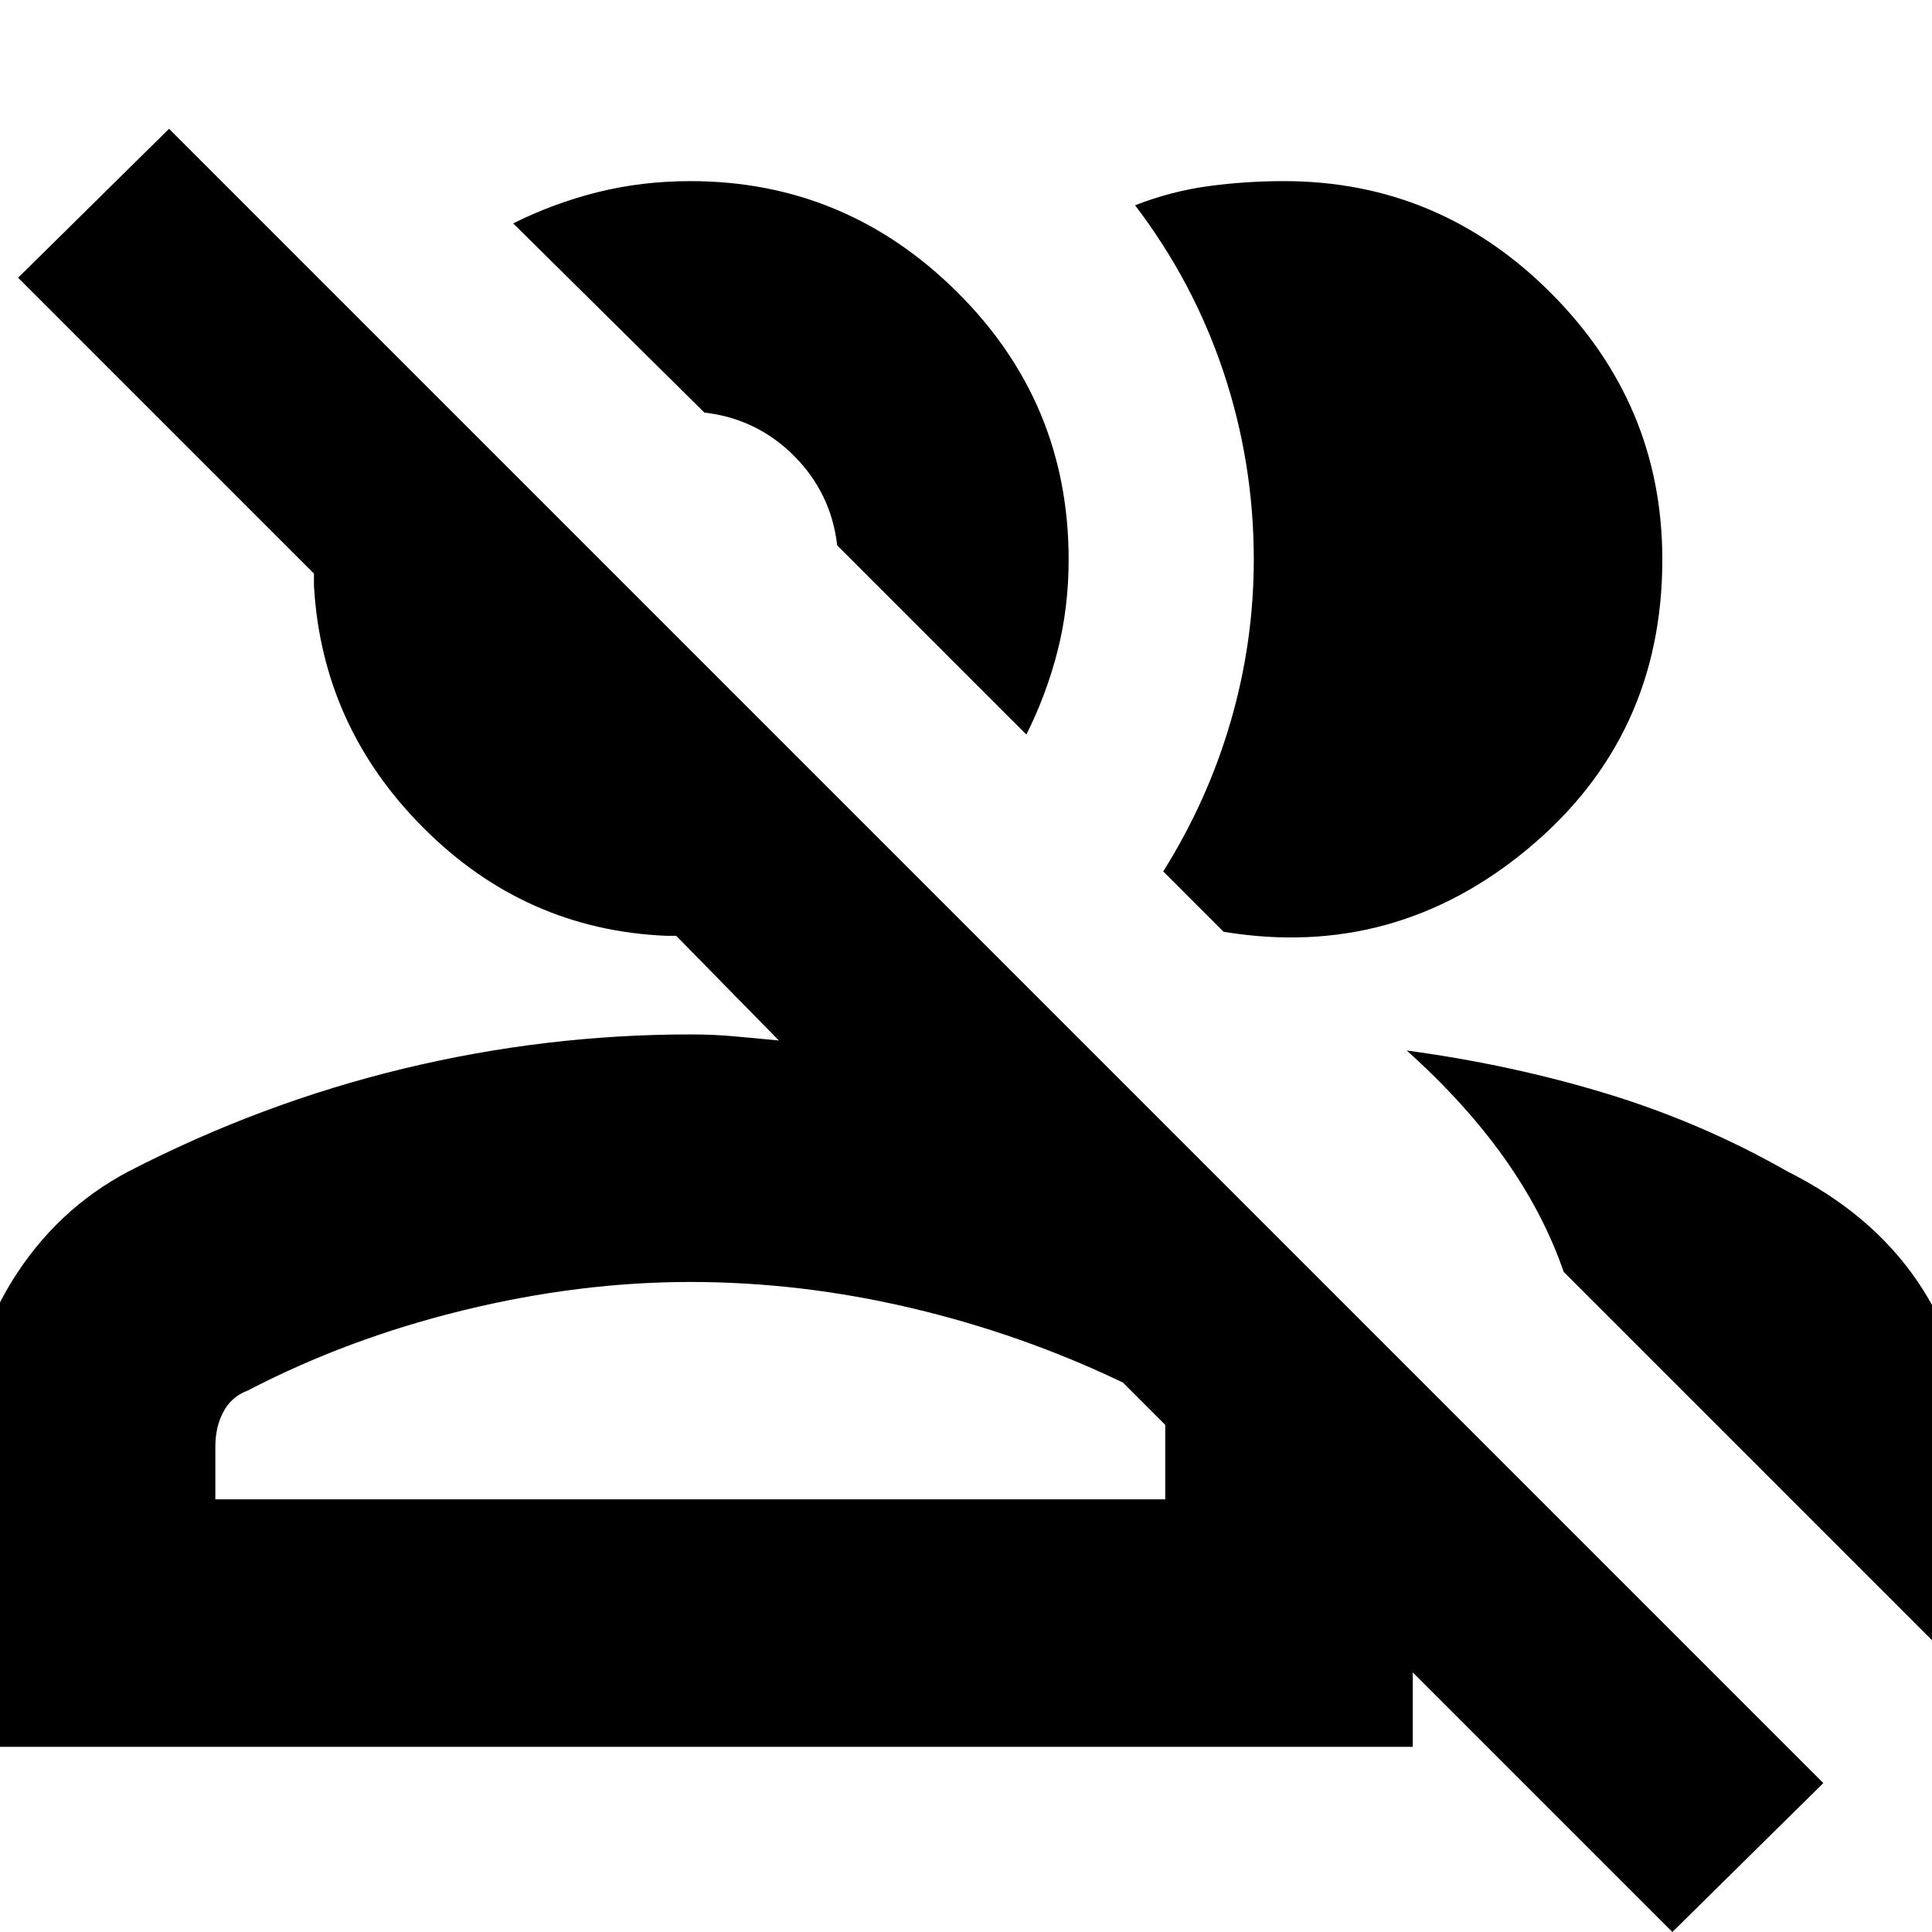 <svg xmlns="http://www.w3.org/2000/svg" height="24" width="24"><path d="M20.775 24 17.55 20.775V21.7H-0.4V17.9Q-0.4 16.8 0.15 15.913Q0.7 15.025 1.6 14.55Q3.25 13.7 5.013 13.275Q6.775 12.85 8.575 12.85Q8.875 12.85 9.137 12.875Q9.4 12.9 9.675 12.925L8.4 11.625Q8.35 11.625 8.325 11.625Q8.3 11.625 8.275 11.625Q6.525 11.55 5.263 10.287Q4 9.025 3.9 7.275Q3.9 7.225 3.9 7.187Q3.9 7.15 3.9 7.125L0.225 3.45L2.1 1.6L22.65 22.15ZM17.475 13.05Q18.775 13.225 19.963 13.587Q21.15 13.95 22.2 14.55Q23.25 15.075 23.825 15.925Q24.4 16.775 24.4 17.725V20.775L19.425 15.8Q19.175 15.075 18.688 14.387Q18.2 13.7 17.475 13.05ZM2.675 18.625H14.475V17.7L13.95 17.175Q12.7 16.575 11.325 16.25Q9.95 15.925 8.575 15.925Q7.2 15.925 5.763 16.275Q4.325 16.625 3.075 17.275Q2.875 17.35 2.775 17.538Q2.675 17.725 2.675 17.975ZM14.45 10.825Q15 9.95 15.288 8.962Q15.575 7.975 15.575 6.95Q15.575 5.75 15.2 4.625Q14.825 3.5 14.1 2.55Q14.55 2.375 15.013 2.312Q15.475 2.25 15.95 2.25Q17.875 2.25 19.263 3.637Q20.65 5.025 20.65 6.95Q20.65 9.15 18.988 10.537Q17.325 11.925 15.2 11.575ZM12.75 9.125 10.4 6.775Q10.4 6.775 10.4 6.775Q10.4 6.775 10.4 6.775Q10.325 6.125 9.863 5.662Q9.4 5.2 8.75 5.125Q8.75 5.125 8.738 5.125Q8.725 5.125 8.75 5.125L6.375 2.775Q6.875 2.525 7.425 2.387Q7.975 2.25 8.575 2.25Q10.5 2.25 11.887 3.625Q13.275 5 13.275 6.95Q13.275 7.55 13.137 8.088Q13 8.625 12.75 9.125ZM8.575 18.625Q10.075 18.625 11.538 18.625Q13 18.625 14.475 18.625H2.675Q2.675 18.625 2.788 18.625Q2.9 18.625 3.075 18.625Q4.325 18.625 5.763 18.625Q7.2 18.625 8.575 18.625ZM9.6 5.95Q9.6 5.95 9.6 5.95Q9.6 5.95 9.6 5.95Q9.6 5.95 9.6 5.95Q9.6 5.95 9.6 5.95Q9.6 5.95 9.6 5.95Q9.6 5.95 9.6 5.95Z"/></svg>